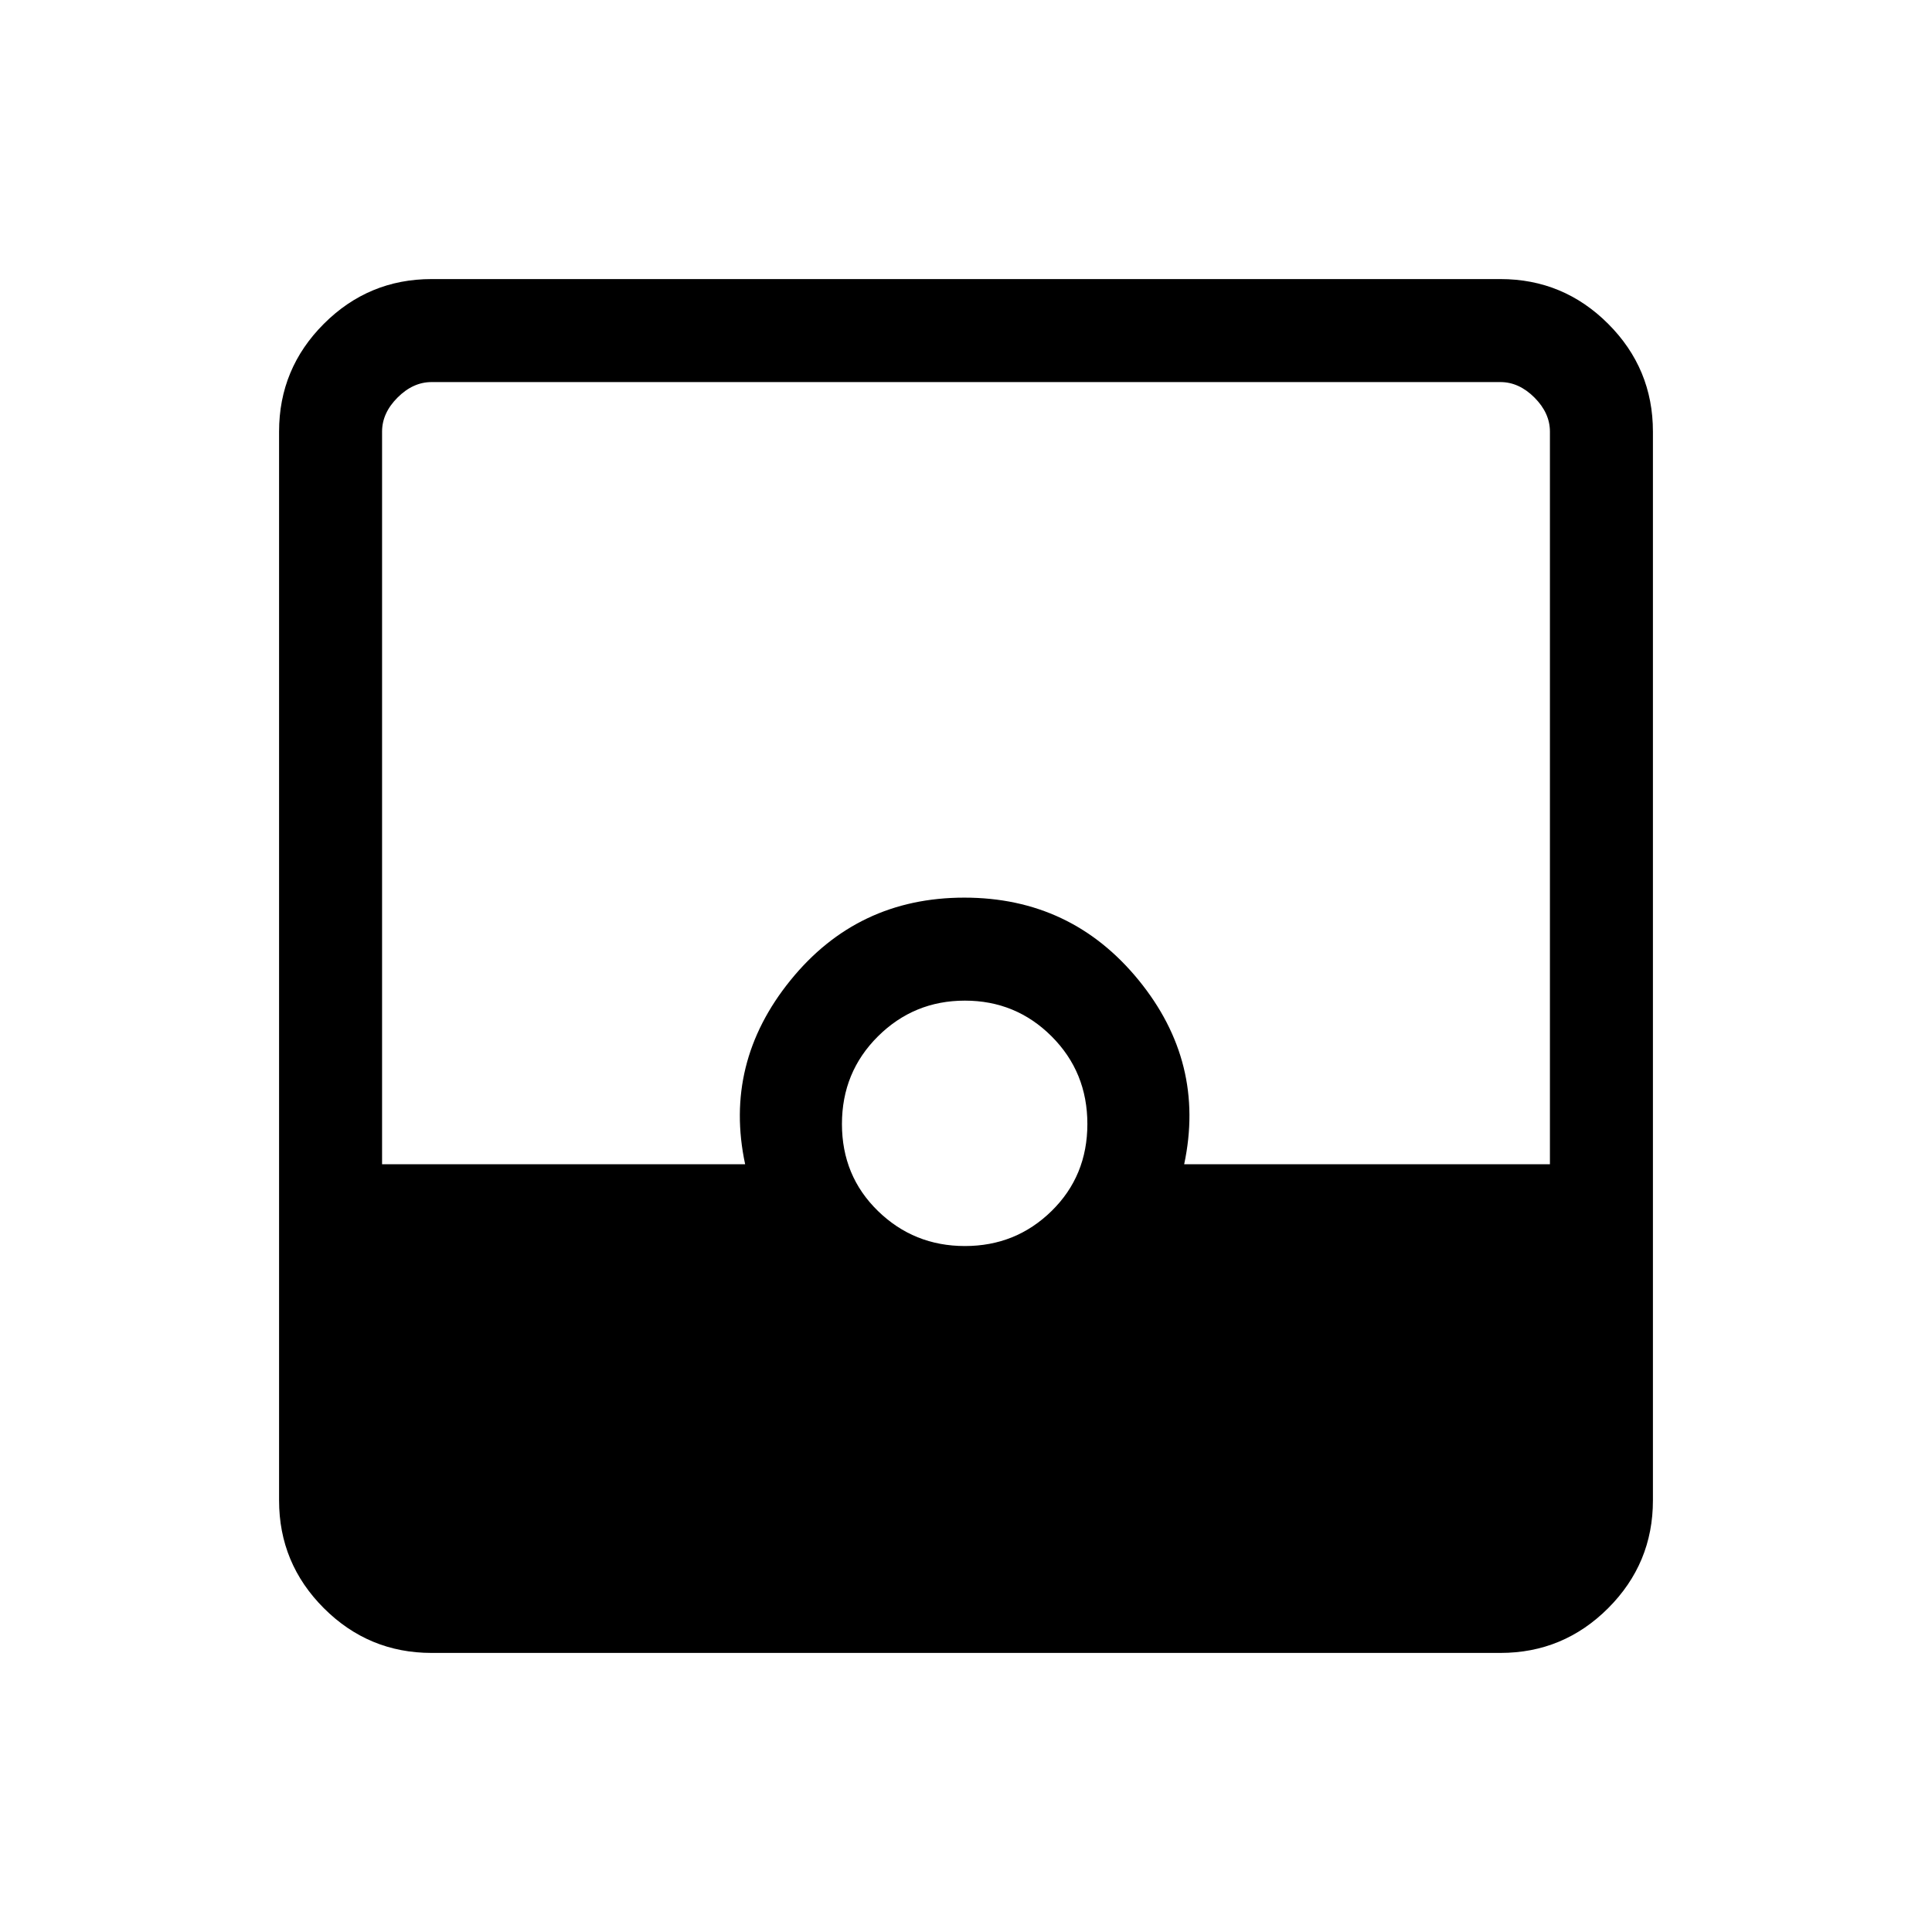 <svg xmlns="http://www.w3.org/2000/svg" height="40" viewBox="0 -960 960 960" width="40"><path d="M214.46-138.67q-31.3 0-53.55-22.24-22.24-22.25-22.24-53.55v-531.08q0-31.3 22.24-53.55 22.25-22.24 53.55-22.24h531.08q31.3 0 53.55 22.24 22.24 22.25 22.24 53.55v531.08q0 31.3-22.24 53.55-22.25 22.24-53.55 22.24H214.46Zm265.01-202.18q25.32 0 43.08-17.43 17.76-17.43 17.76-43.22 0-25.78-17.77-43.54-17.76-17.75-43.09-17.75-25.33 0-43.21 17.76-17.88 17.77-17.88 43.55 0 25.79 17.89 43.21t43.22 17.42Zm-289.62-40.64h180.41q-10.77-50.3 22.5-91.39 33.27-41.09 86.4-41.09 53.12 0 86.57 40.93 33.45 40.94 22.68 91.55h181.74v-364.05q0-9.23-7.69-16.92-7.69-7.69-16.92-7.69H214.46q-9.23 0-16.92 7.69-7.69 7.69-7.69 16.92v364.05Z"/></svg>